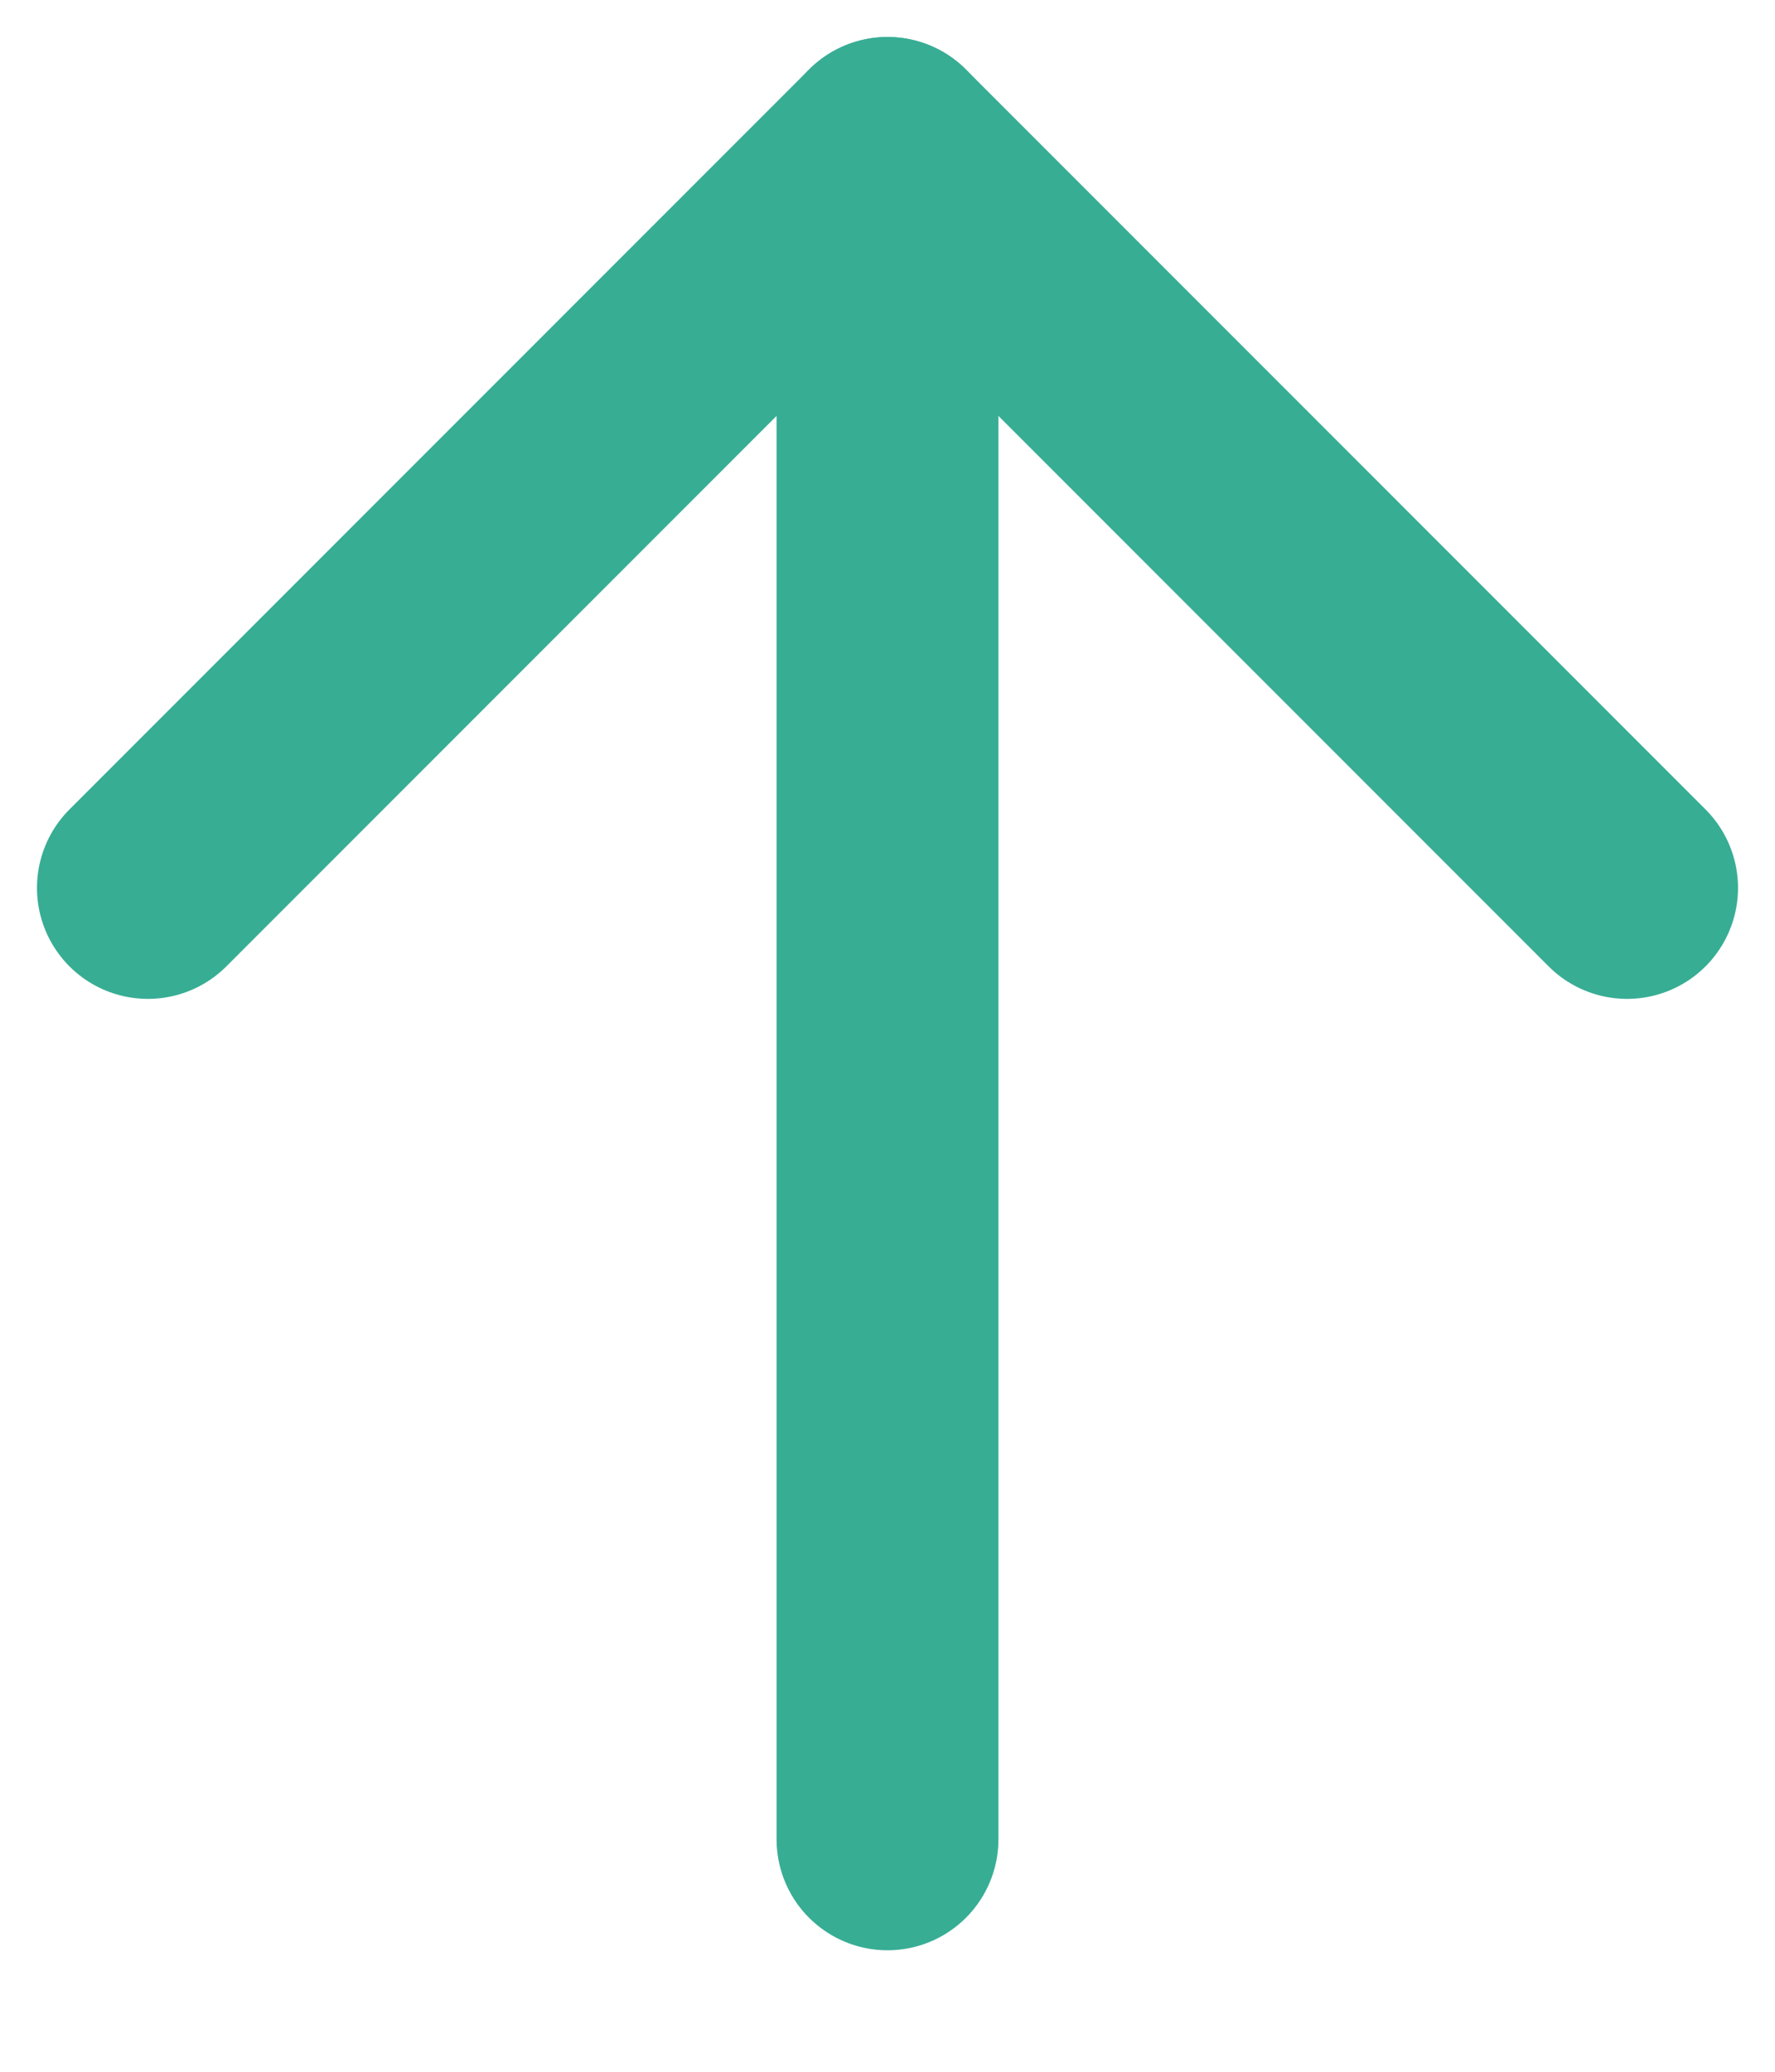 <svg width="12" height="14" viewBox="0 0 12 14" fill="none" xmlns="http://www.w3.org/2000/svg">
    <path d="M6 12.429V1" stroke="#37AD94" stroke-width="1.5" stroke-linecap="round" stroke-linejoin="round"/>
    <path d="M1 6L6 1L11 6" stroke="#37AD94" stroke-width="1.5" stroke-linecap="round" stroke-linejoin="round"/>
</svg>
